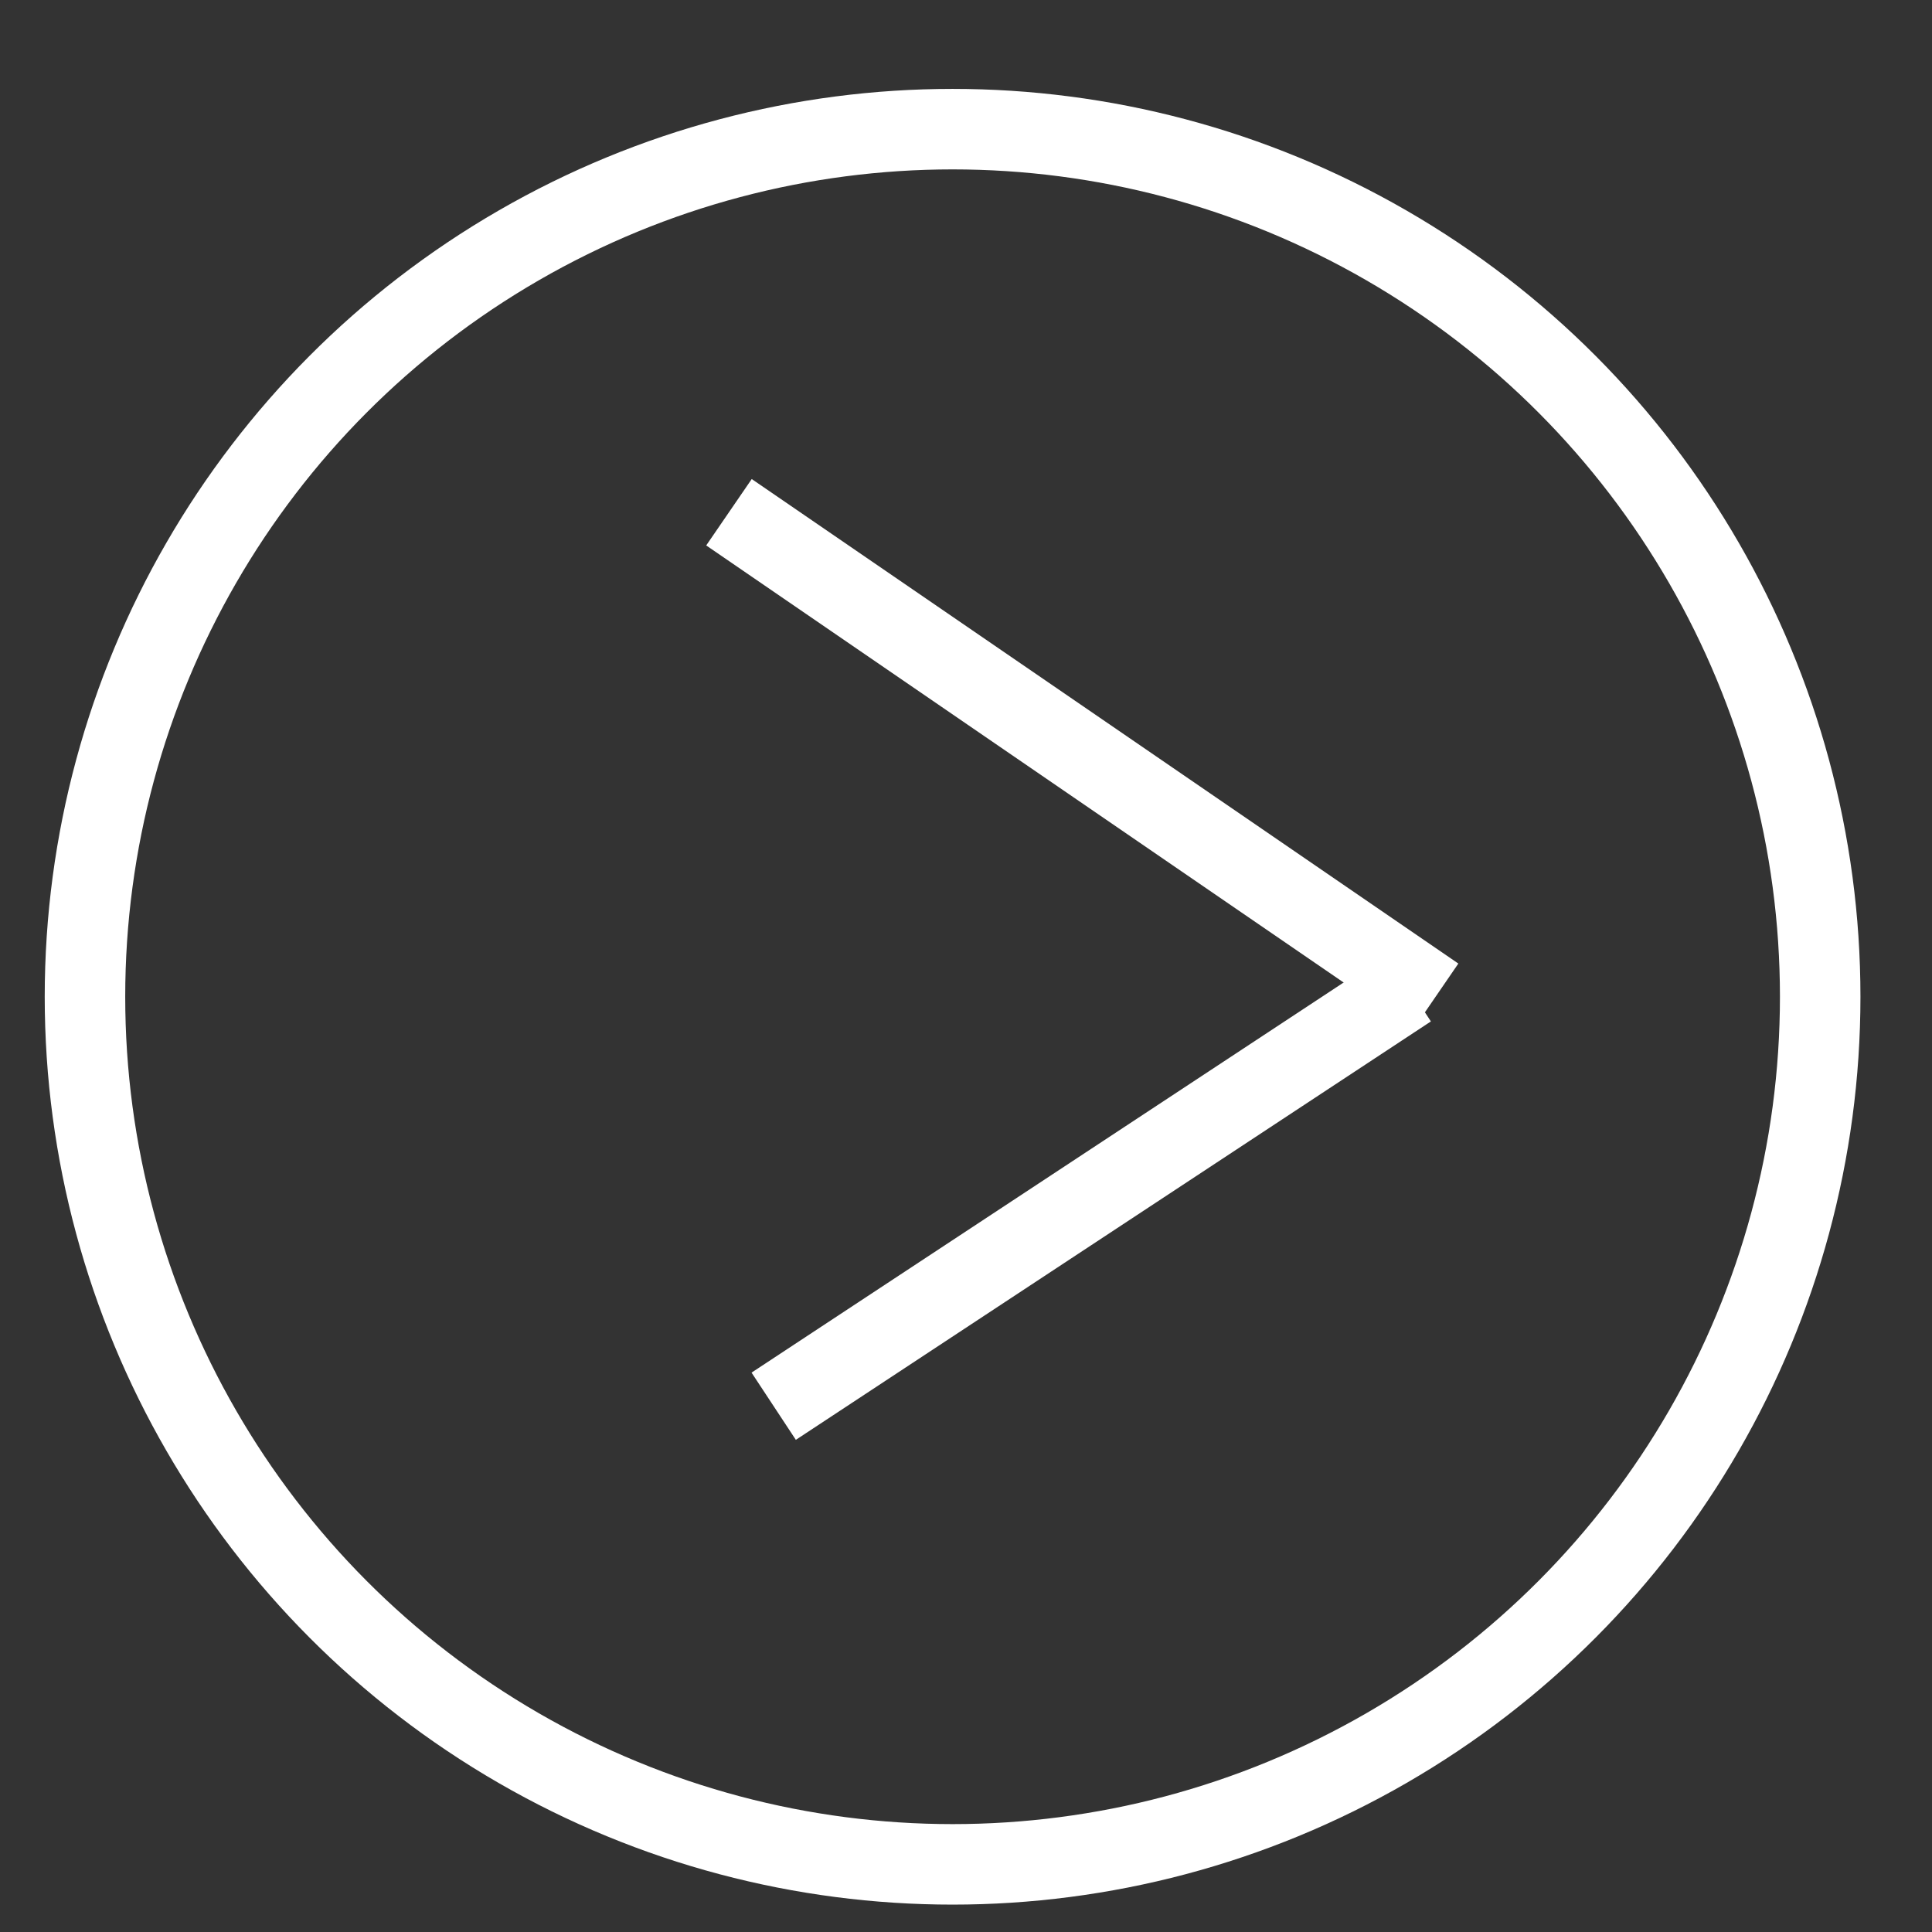 <svg width="216" height="216" xmlns="http://www.w3.org/2000/svg">
 <rect width="100%" height="100%" fill="#333333" stroke="none"/>
 <style type="text/css">.st0{fill-rule:evenodd;clip-rule:evenodd;fill:#1D1933;}</style>

 <g>
  <title>background</title>
  <rect fill="none" id="canvas_background" height="218" width="218" y="-1" x="-1"/>
 </g>
 <g>
  <title>Layer 1</title>
  <polyline stroke-linecap="round" id="svg_4" points="102.5,48.438 101.5,48.438 " stroke-width="0" stroke="#000" fill="none"/>
  <ellipse ry="97" rx="97" id="svg_11" cy="111.438" cx="106.5" stroke-width="9" stroke="#ffffff" fill="none"/>
  <line stroke="#ffffff" stroke-linecap="null" stroke-linejoin="null" id="svg_12" y2="111.438" x2="160.5" y1="57.269" x1="81.5" stroke-width="9" fill="none"/>
  <line stroke="#ffffff" stroke-linecap="null" stroke-linejoin="null" id="svg_13" y2="110.438" x2="157.5" y1="157.218" x1="86.5" stroke-width="9" fill="none"/>
 </g>
</svg>
